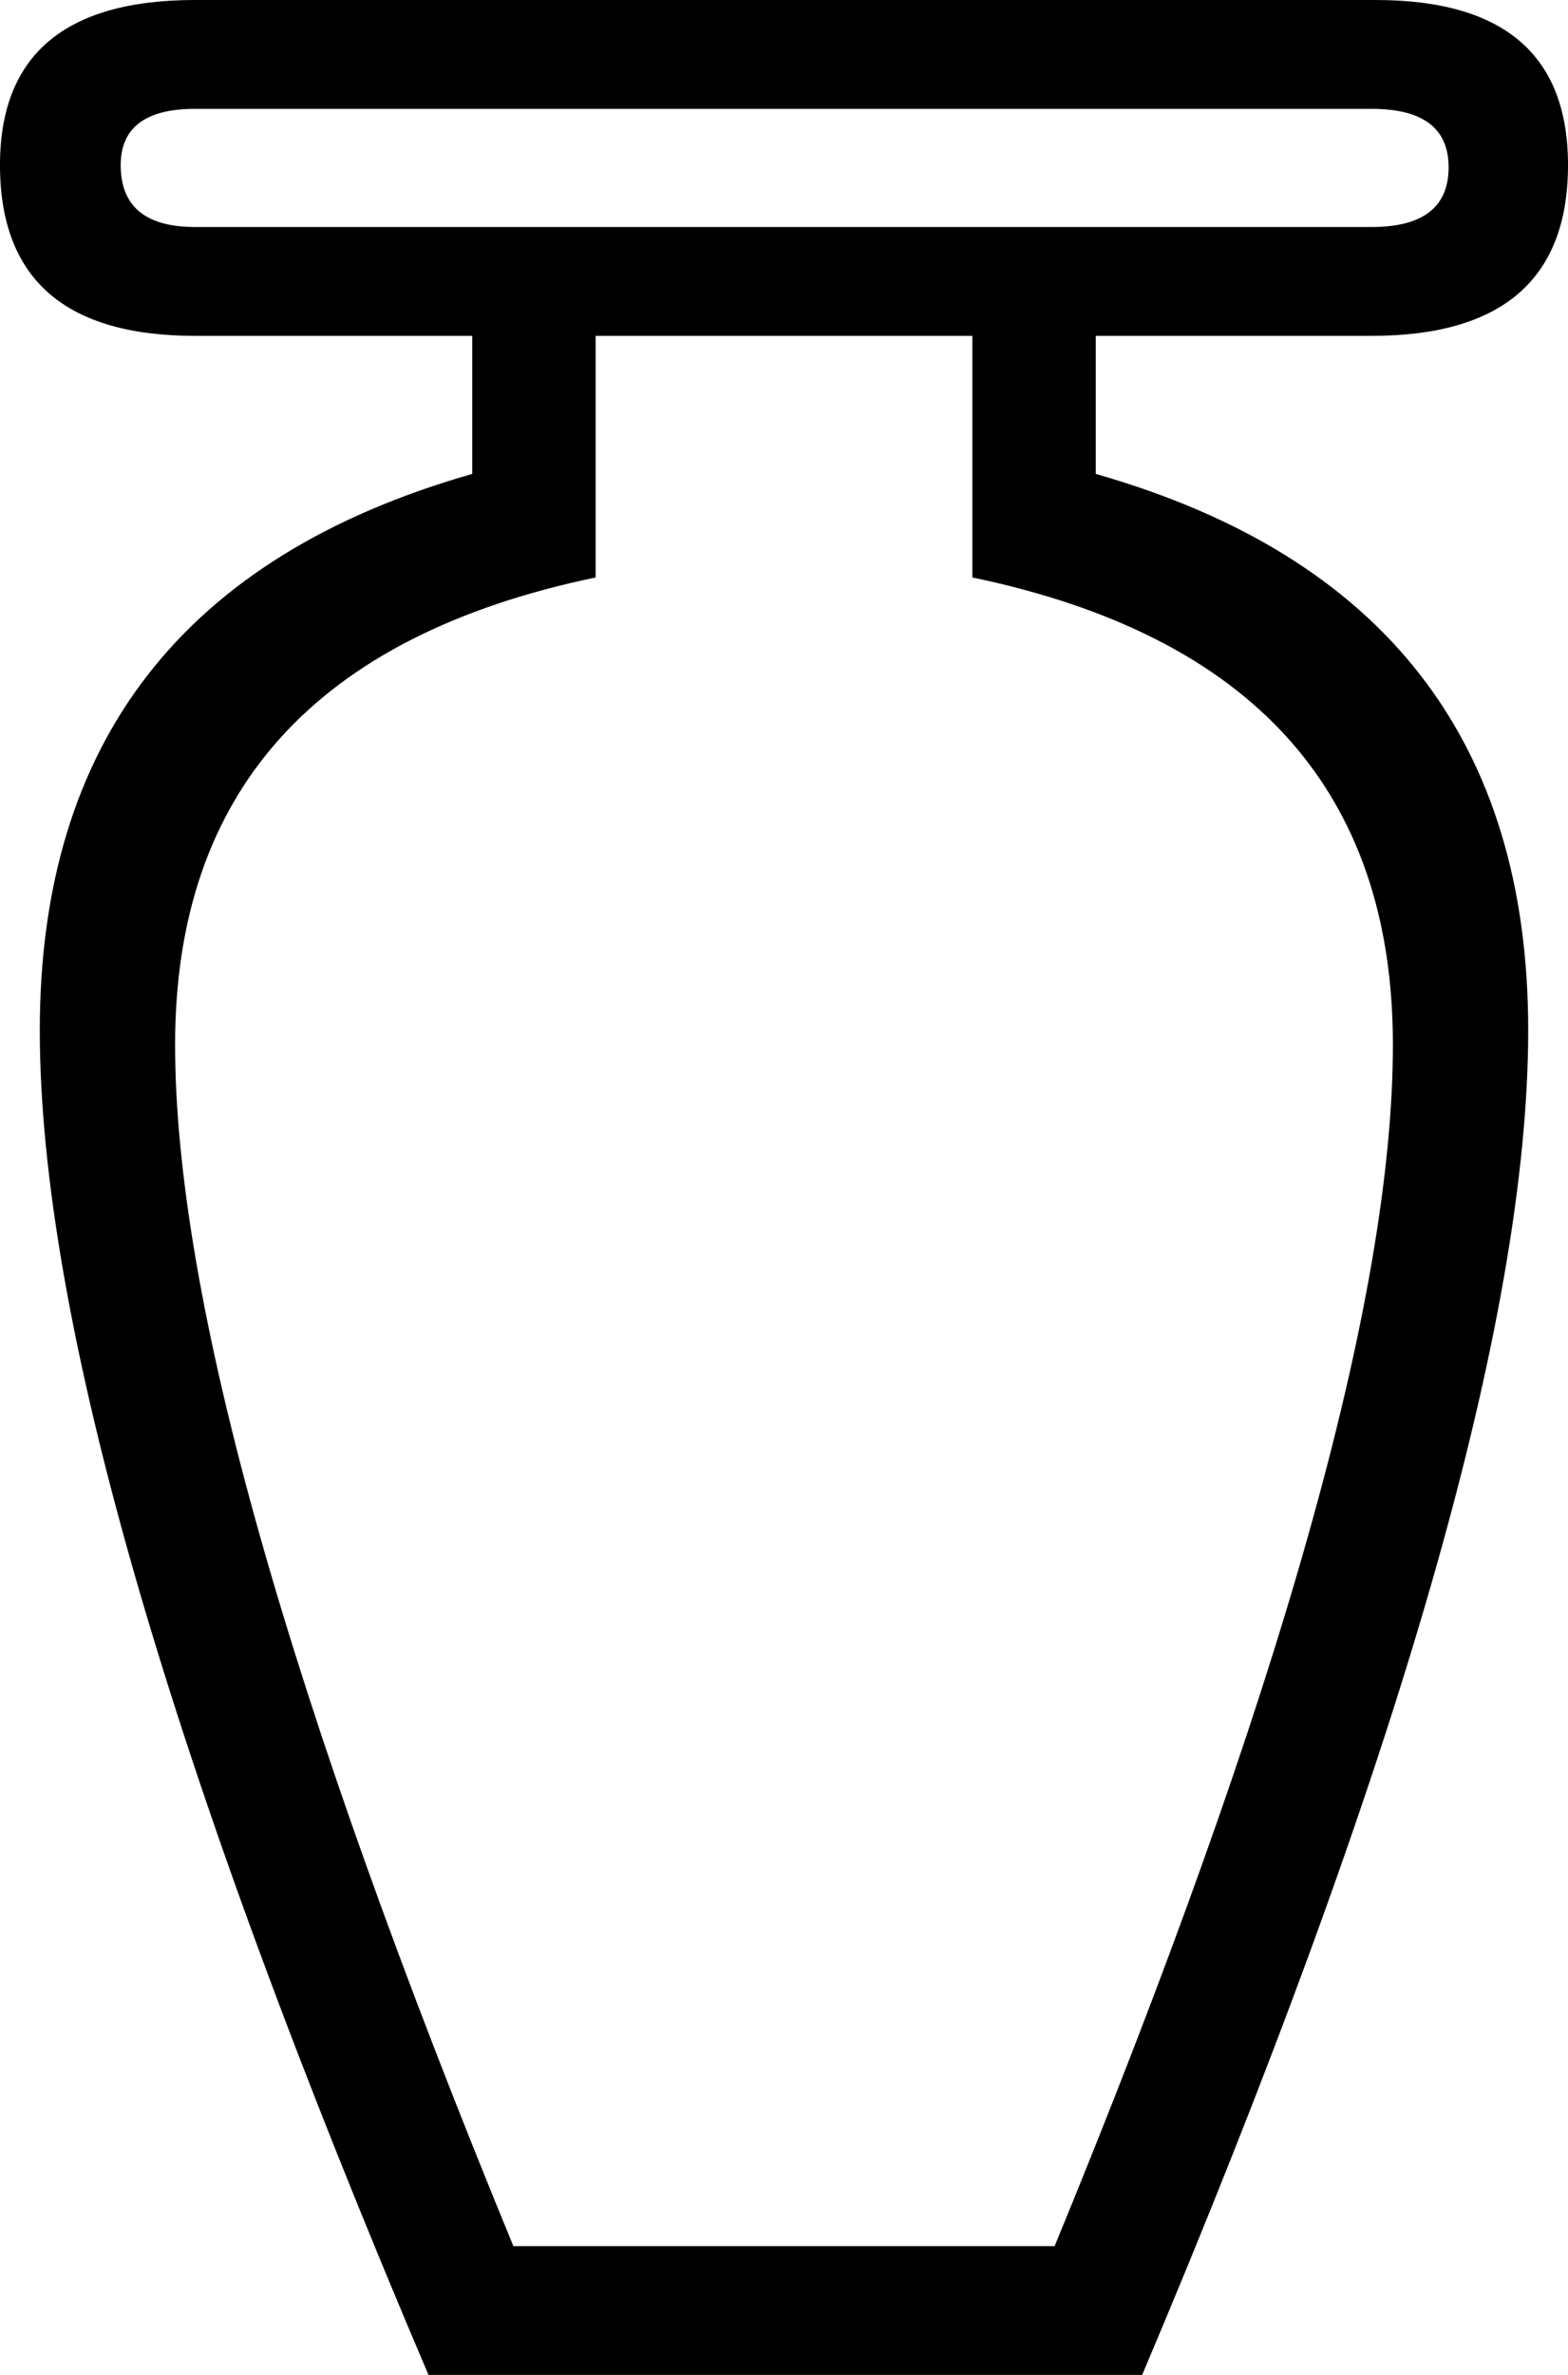 <?xml version='1.0' encoding ='UTF-8' standalone='yes'?>
<svg width='11.82' height='17.89' xmlns='http://www.w3.org/2000/svg' xmlns:xlink='http://www.w3.org/1999/xlink' xmlns:inkscape='http://www.inkscape.org/namespaces/inkscape'>
<path style='fill:#000000; stroke:none' d=' M 10.34 1.71  Q 10.92 1.71 10.92 1.26  Q 10.92 0.82 10.34 0.82  L 1.47 0.82  Q 0.9 0.82 0.91 1.26  Q 0.92 1.71 1.47 1.71  L 10.34 1.71  Z  M 3.23 17.89  Q 0.3 11.02 0.3 7.76  Q 0.3 4.5 3.56 3.57  L 3.56 2.53  L 1.47 2.53  Q 0.01 2.53 0 1.26  Q -0.01 0 1.47 0  L 10.37 0  Q 11.83 0 11.82 1.26  Q 11.81 2.53 10.34 2.53  L 8.26 2.53  L 8.26 3.57  Q 11.52 4.5 11.52 7.76  Q 11.52 11.02 8.61 17.89  L 3.23 17.89  Z  M 7.95 16.92  Q 10.5 10.73 10.5 7.87  Q 10.5 5.01 7.33 4.35  L 7.33 2.53  L 4.49 2.53  L 4.49 4.35  Q 1.32 5.01 1.32 7.87  Q 1.32 10.73 3.87 16.92  L 7.95 16.92  Z '/></svg>
